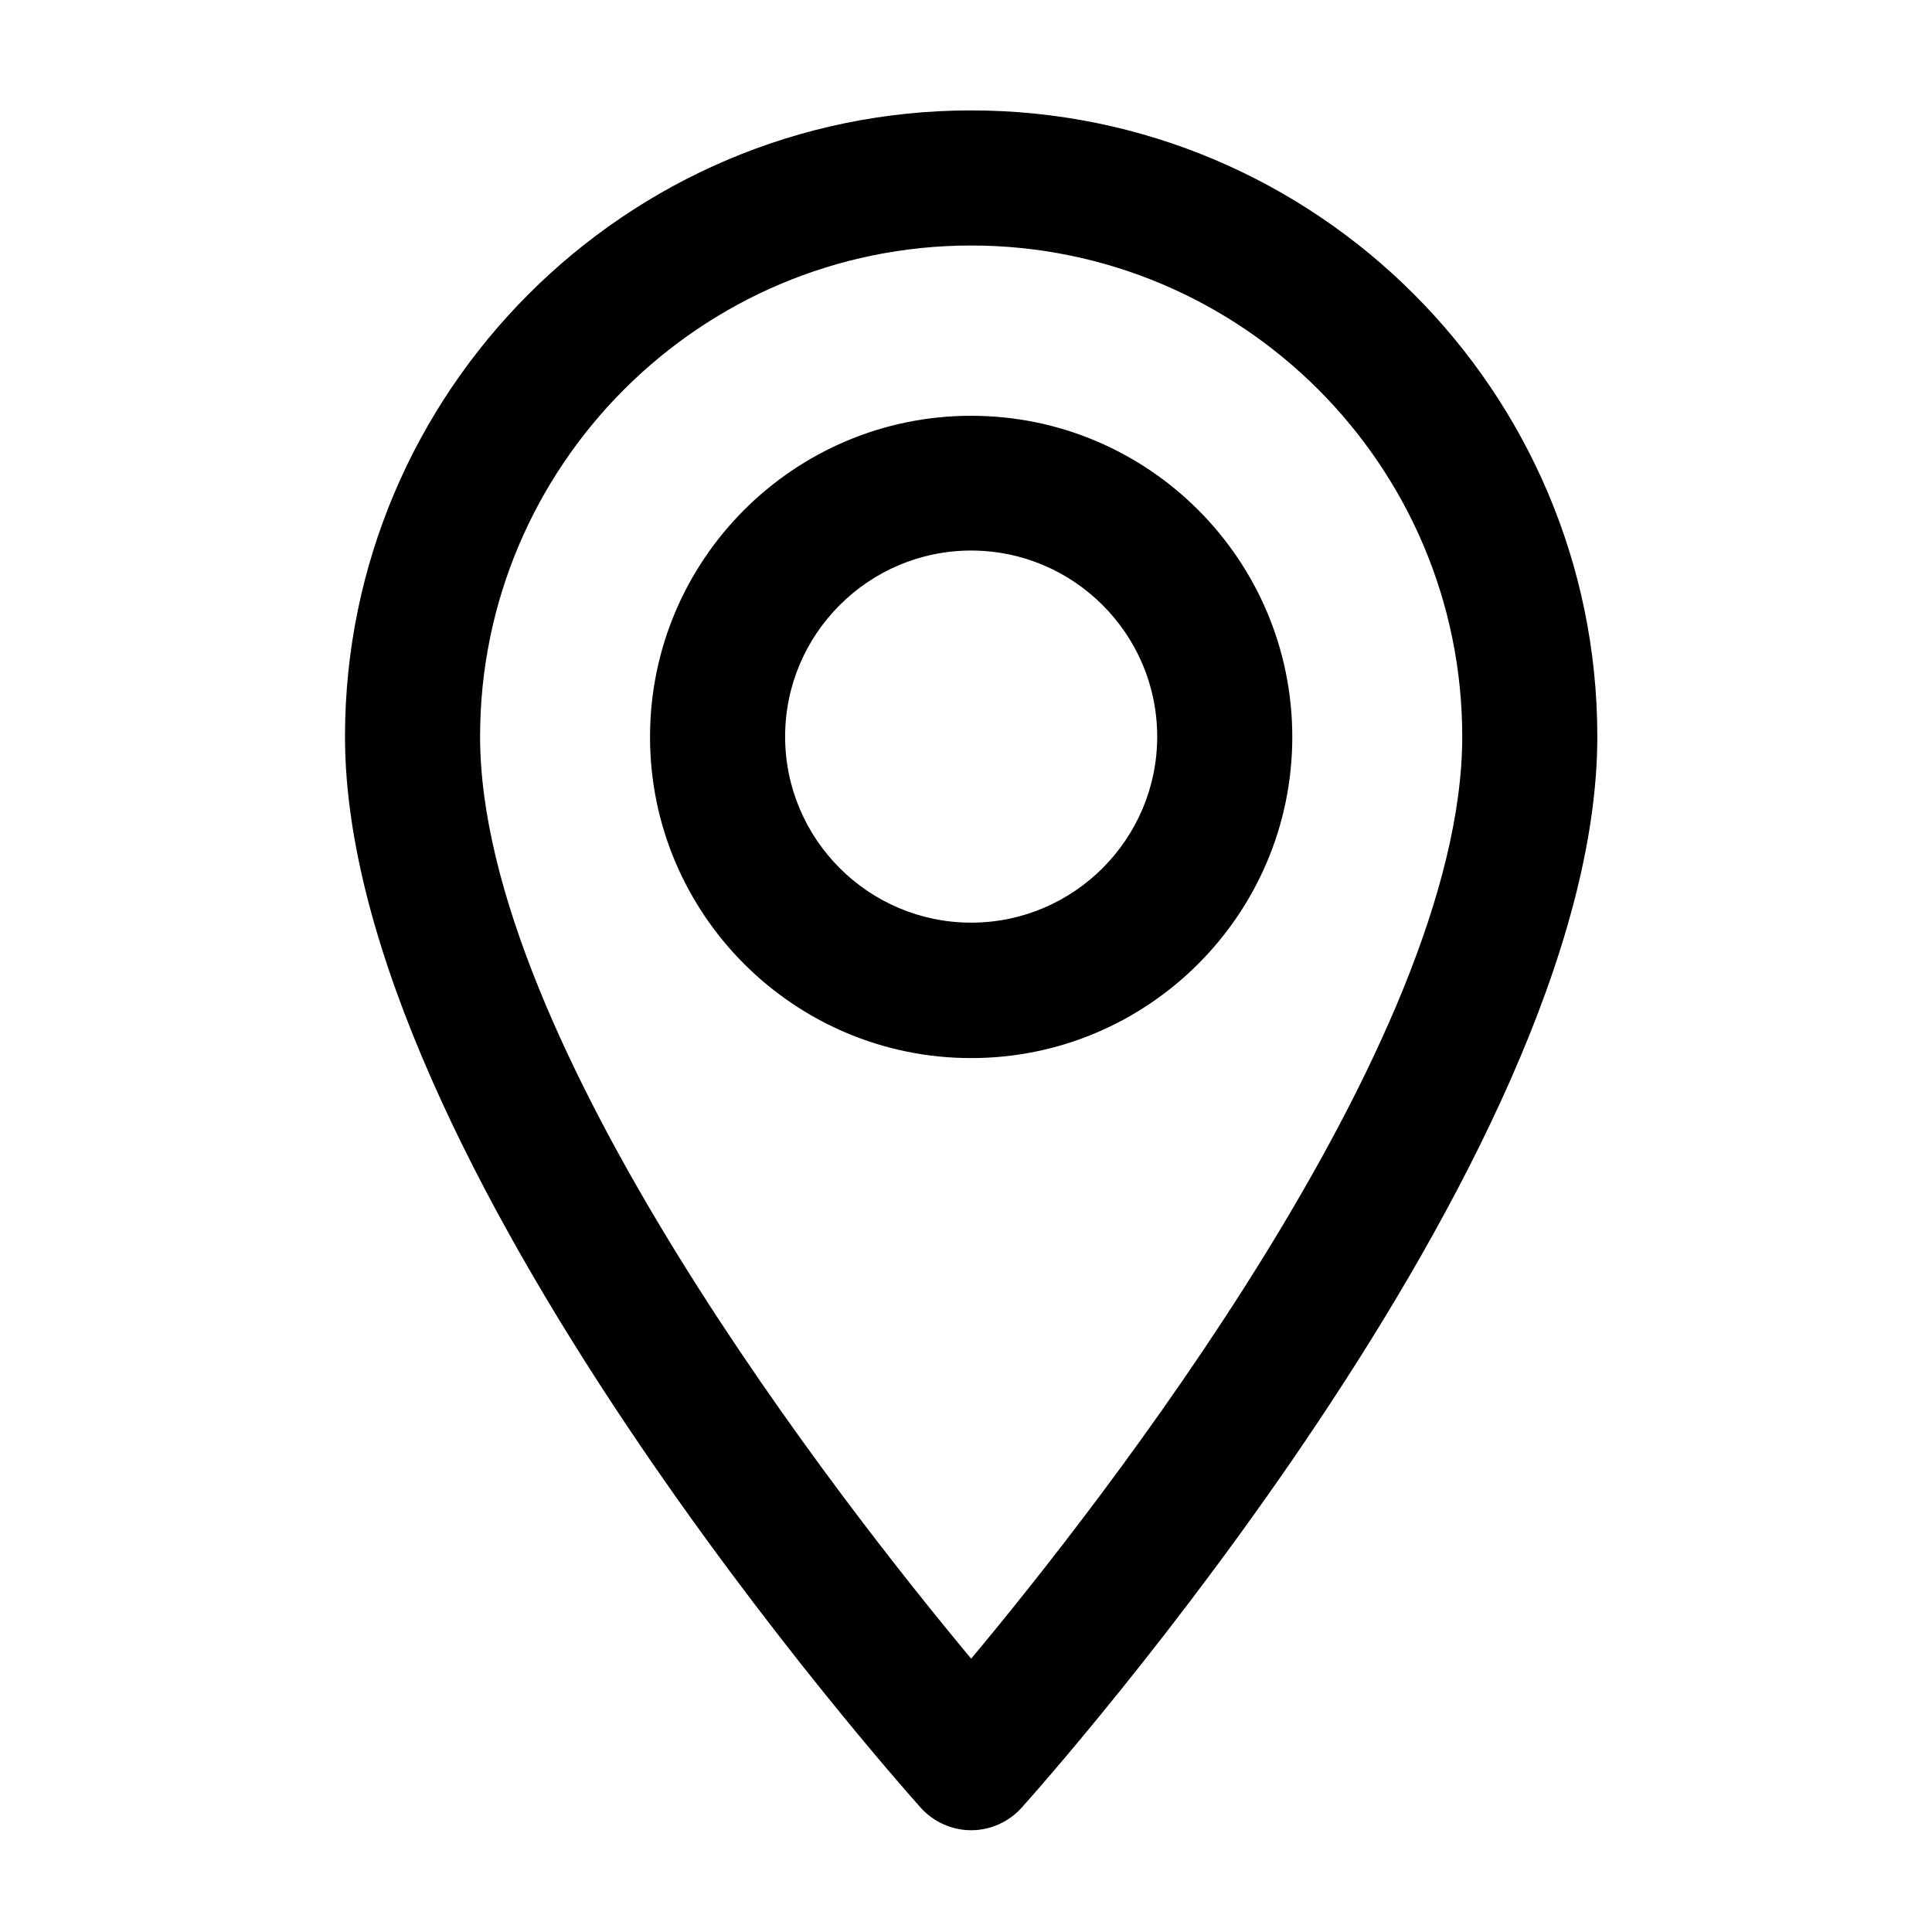 <svg width="140" height="140" viewBox="0 0 140 140" fill="none" xmlns="http://www.w3.org/2000/svg">
<path d="M70.374 132.626C71.755 132.626 73.089 132.031 74.018 131.007C75.733 129.101 115.748 84.153 115.748 53.377C115.748 28.342 95.383 8 70.374 8C45.365 8 25 28.366 25 53.377C25 84.153 65.039 129.101 66.73 131.007C67.659 132.031 68.993 132.626 70.374 132.626ZM70.374 17.79C90 17.79 105.959 33.749 105.959 53.377C105.959 75.578 79.592 109.164 70.374 120.192C61.156 109.14 34.789 75.578 34.789 53.377C34.789 33.749 50.748 17.79 70.374 17.79Z" fill="black"/>
<path d="M70.374 76.673C83.212 76.673 93.644 66.24 93.644 53.401C93.644 40.562 83.212 30.129 70.374 30.129C57.536 30.129 47.103 40.562 47.103 53.401C47.103 66.24 57.536 76.673 70.374 76.673ZM70.374 39.895C77.805 39.895 83.855 45.945 83.855 53.377C83.855 60.809 77.805 66.859 70.374 66.859C62.943 66.859 56.893 60.809 56.893 53.377C56.893 45.945 62.943 39.895 70.374 39.895Z" fill="black"/>
</svg>
